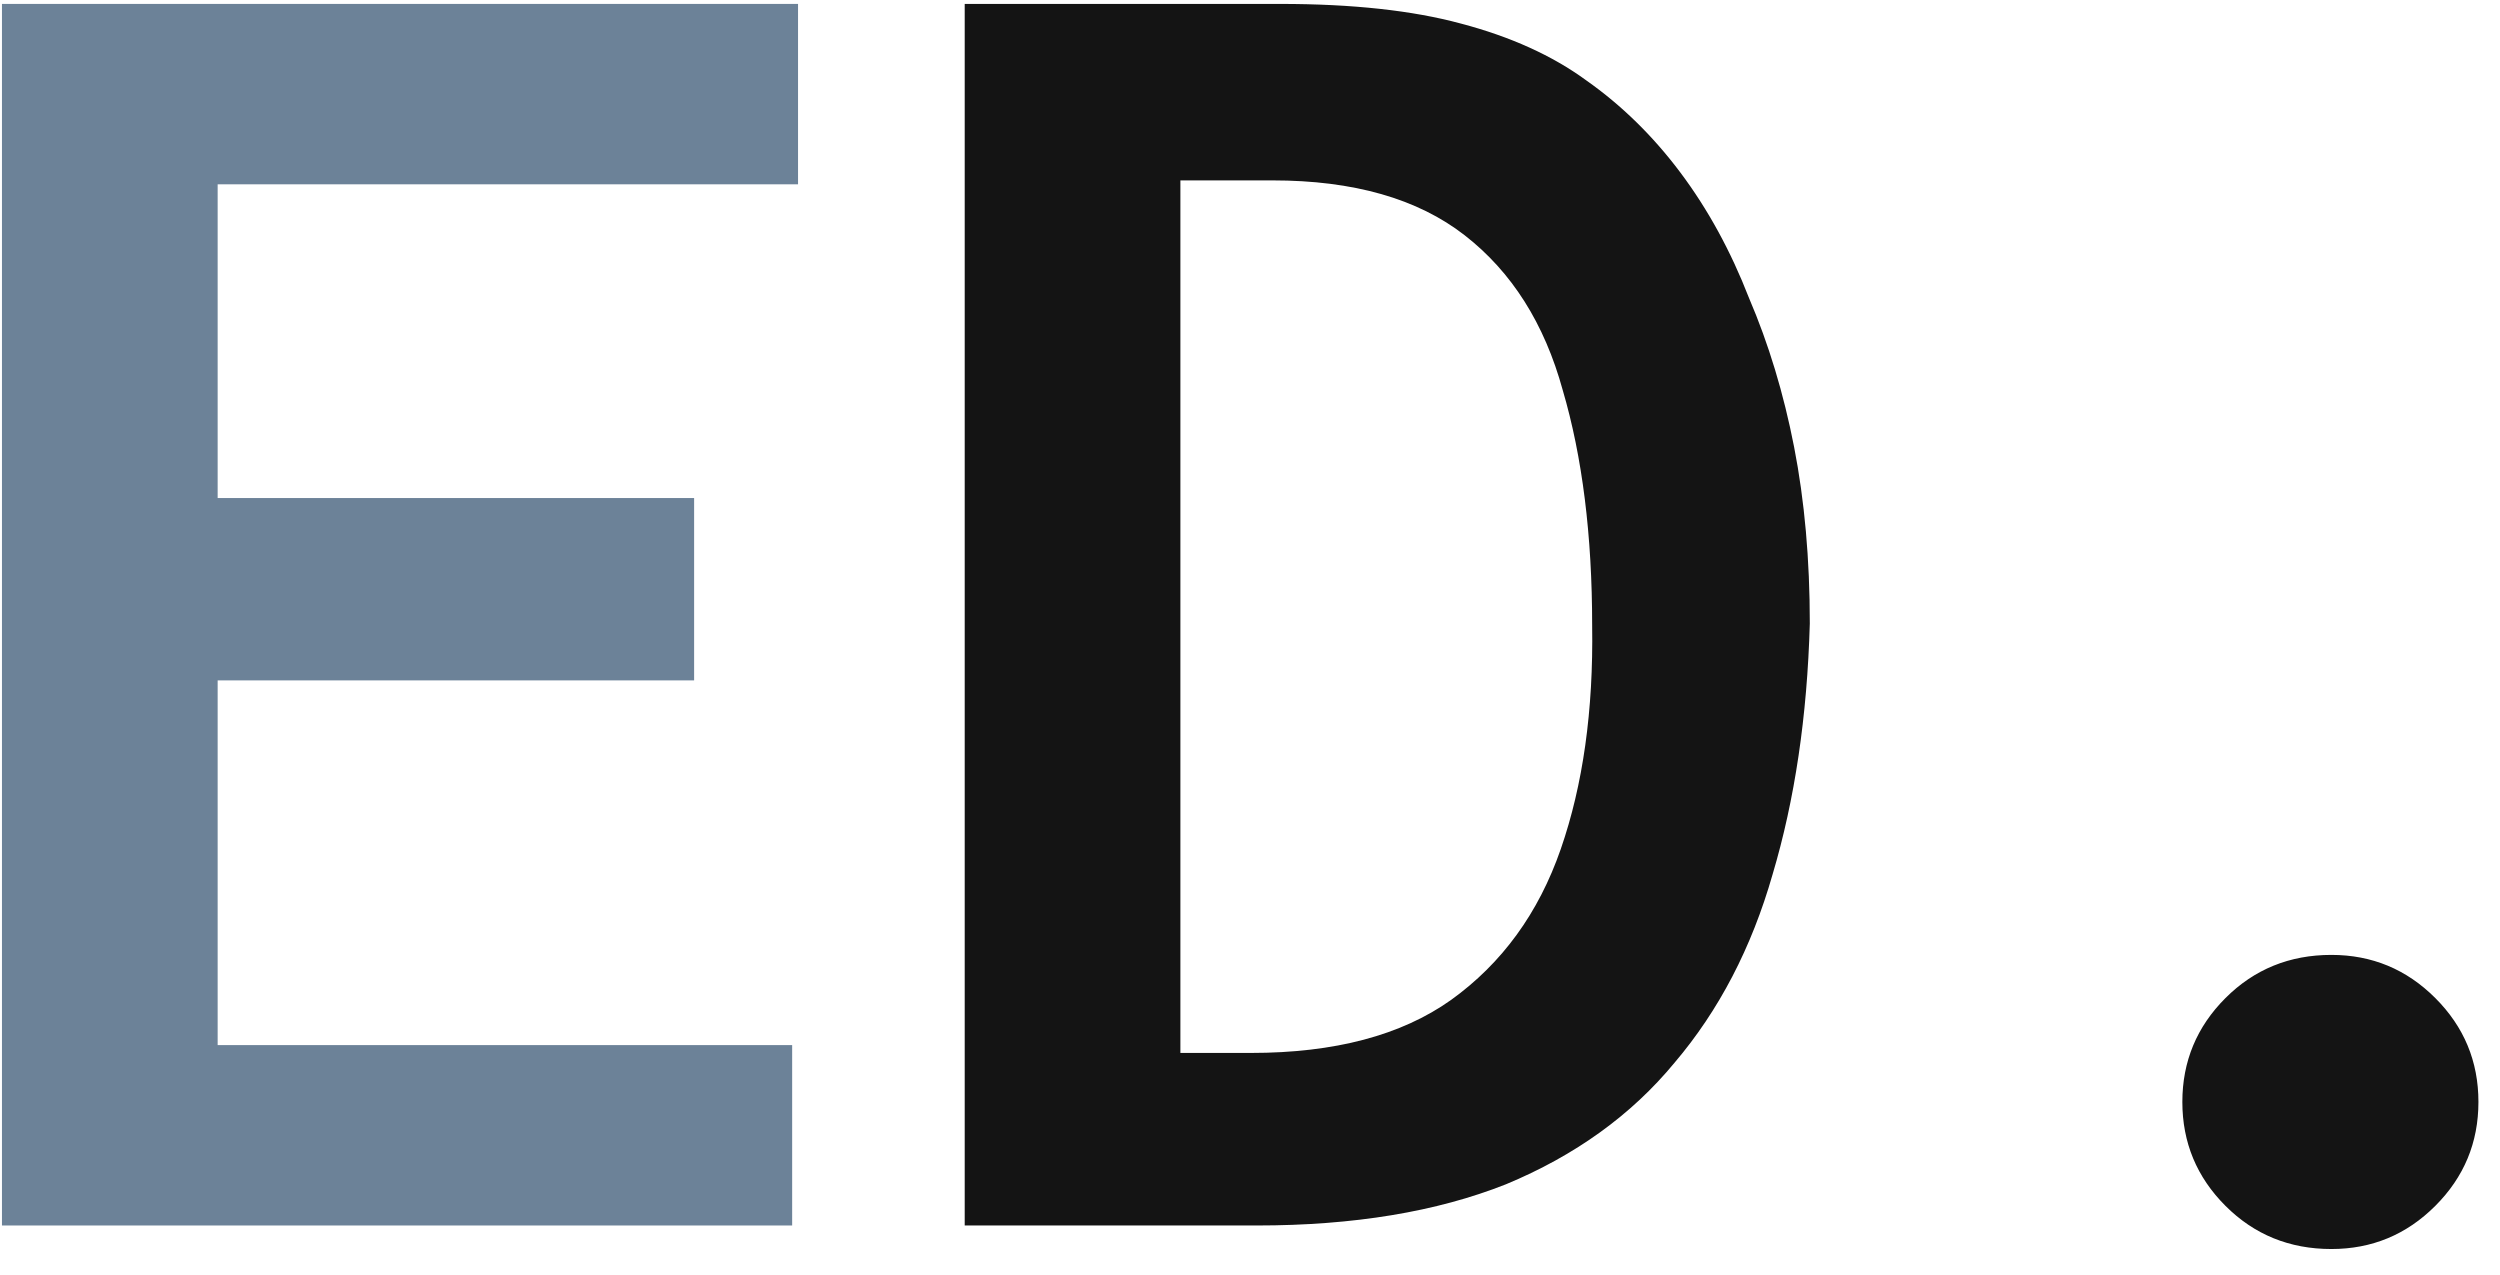 <svg width="51" height="26" viewBox="0 0 51 26" fill="none" xmlns="http://www.w3.org/2000/svg">
<path d="M0.04 25V0.08H16.28V3.76H4.44V10.16H14.16V13.88H4.44V21.32H16.16V25H0.04Z" fill="#6C8298"/>
<path d="M19.68 25V0.08H26.12C27.587 0.08 28.813 0.213 29.8 0.48C30.813 0.747 31.667 1.133 32.36 1.64C33.08 2.147 33.72 2.773 34.28 3.52C34.84 4.267 35.307 5.12 35.68 6.08C36.08 7.013 36.387 8.027 36.6 9.12C36.813 10.213 36.92 11.413 36.92 12.72C36.867 14.613 36.613 16.32 36.16 17.84C35.733 19.333 35.067 20.613 34.16 21.68C33.28 22.747 32.133 23.573 30.72 24.16C29.307 24.72 27.613 25 25.64 25H19.68ZM24.08 21.48H25.52C27.227 21.48 28.587 21.12 29.6 20.4C30.64 19.653 31.387 18.627 31.84 17.32C32.293 16.013 32.507 14.493 32.48 12.76C32.48 10.92 32.28 9.32 31.88 7.96C31.507 6.6 30.84 5.547 29.88 4.8C28.92 4.053 27.613 3.68 25.96 3.68H24.08V21.48ZM47.56 25.48C46.707 25.48 45.987 25.187 45.4 24.6C44.813 24.013 44.52 23.307 44.52 22.48C44.52 21.653 44.813 20.947 45.4 20.36C45.987 19.773 46.707 19.48 47.56 19.48C48.387 19.48 49.093 19.773 49.68 20.36C50.267 20.947 50.56 21.653 50.56 22.48C50.56 23.307 50.267 24.013 49.68 24.6C49.093 25.187 48.387 25.48 47.56 25.48Z" fill="#141414"/>
</svg>
